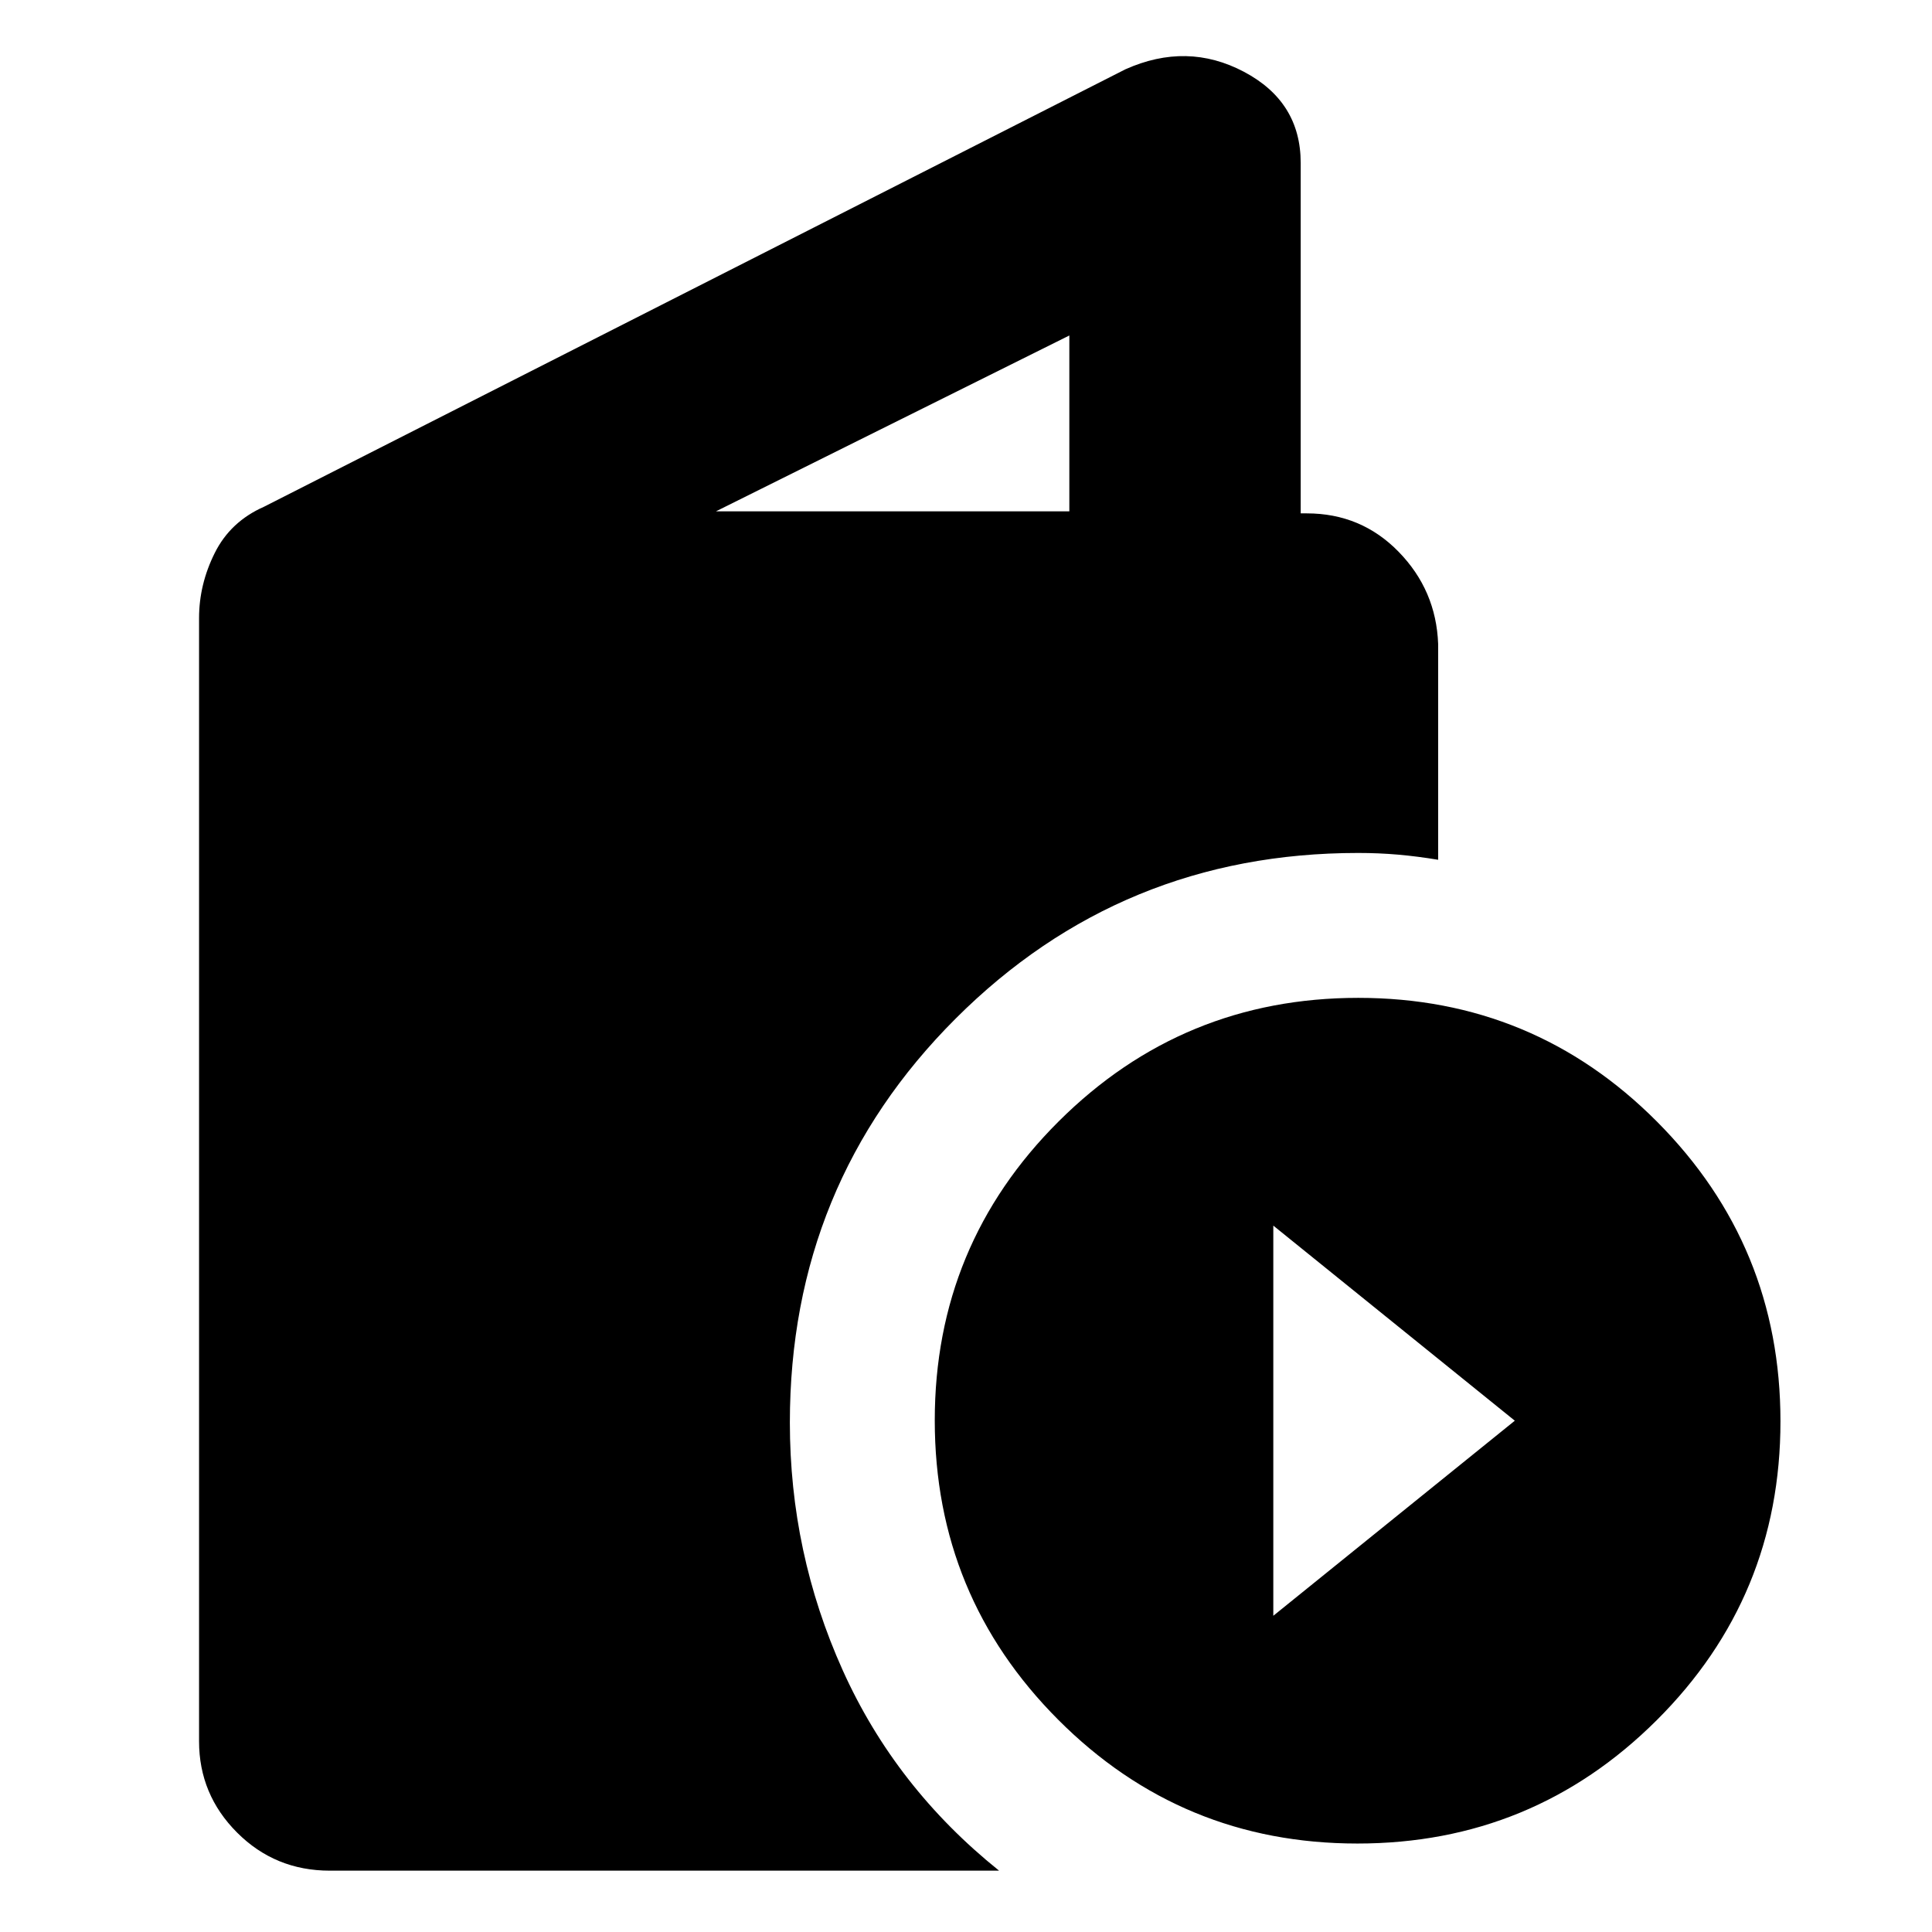 <svg xmlns="http://www.w3.org/2000/svg" height="20" viewBox="0 -960 960 960" width="20"><path d="M163.88-30.48q-27.15 0-46.06-18.91Q98.91-68.3 98.91-94.78v-558.07q0-16.74 7.79-32.36 7.78-15.62 24.48-22.99l428.04-217.37q30.61-13.69 58.85 1.22 28.24 14.91 28.24 45.31v174.13h2.99q27.07 0 45.69 19.11 18.62 19.1 19.62 45.77v107.25q-10.22-1.7-19.87-2.55-9.65-.84-19.87-.84-117.61 0-200 82.29-82.39 82.3-82.39 200.74 0 64.7 26.24 123.03t77.72 99.63H163.88Zm191.86-675.43h175.61v-87.39l-175.61 87.39ZM674.46-43.96q-87.25 0-148.62-61.49-61.36-61.5-61.36-148.75t61.59-148.61q61.59-61.36 148.84-61.36t148.52 61.59q61.27 61.59 61.27 148.84t-61.5 148.51q-61.49 61.27-148.74 61.27ZM632.7-157.13l120-96.93-120-96.94v193.87Z"/></svg>